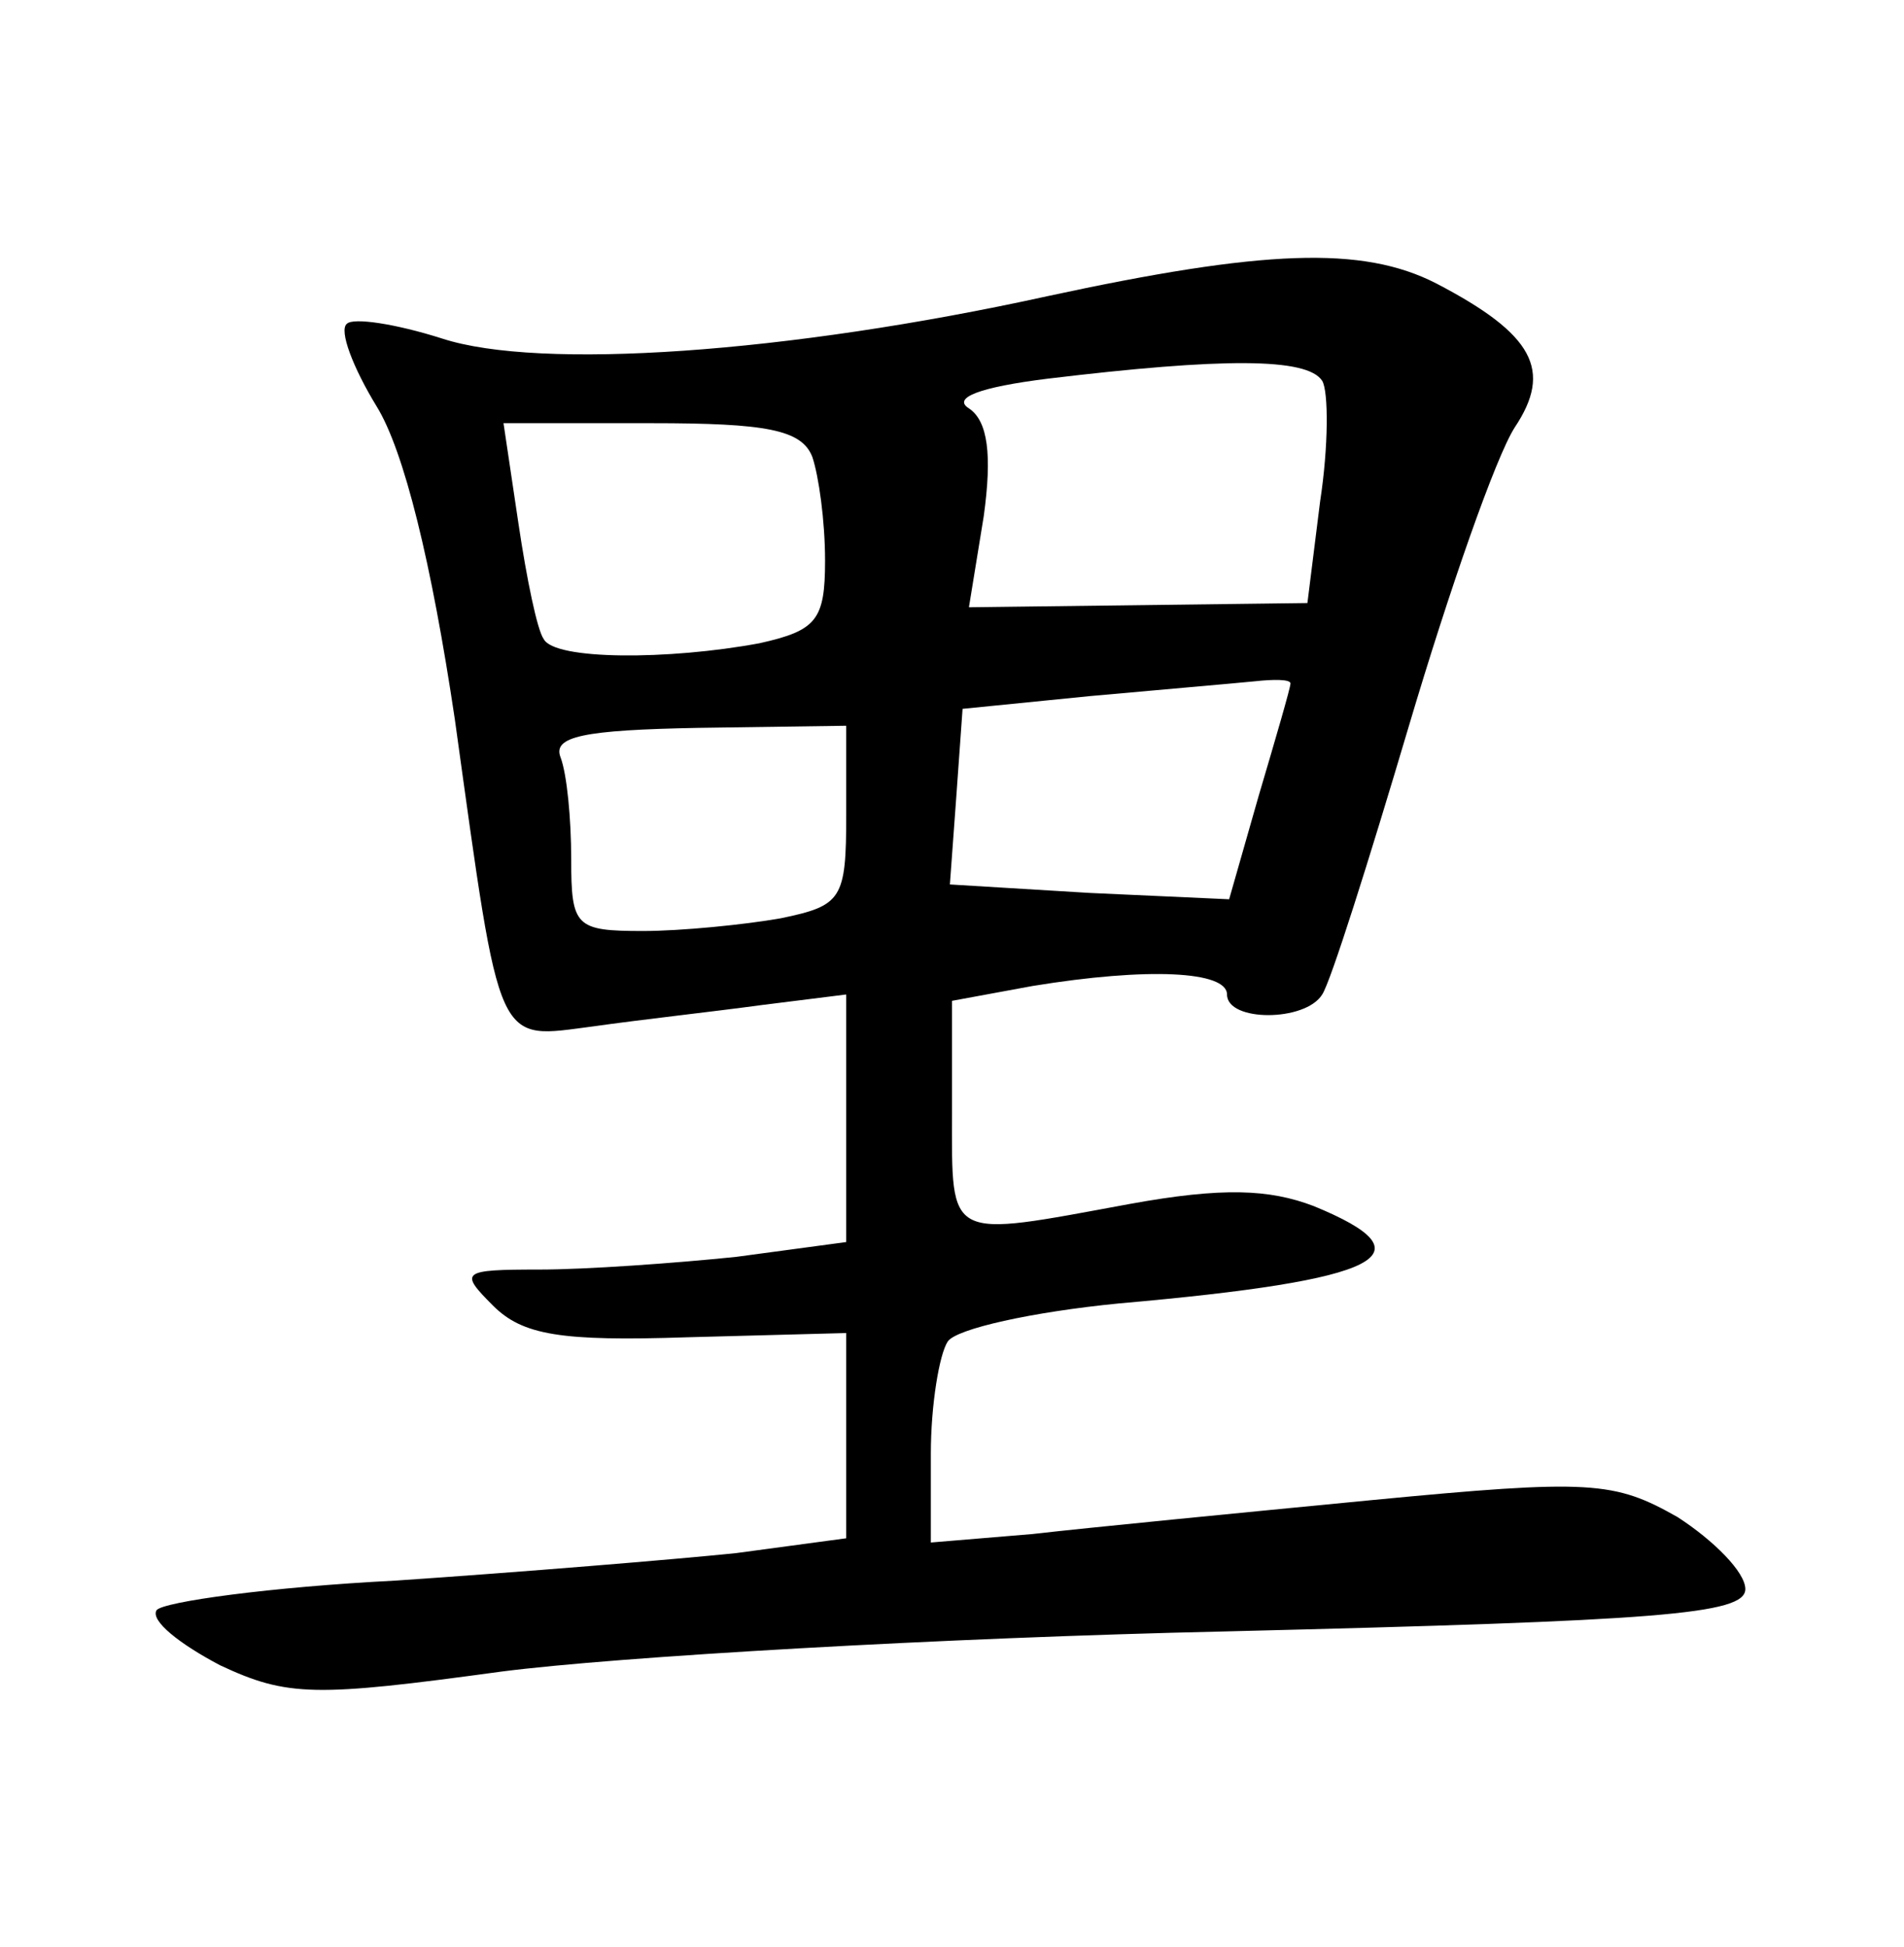 <?xml version="1.0" standalone="no"?>
<!DOCTYPE svg PUBLIC "-//W3C//DTD SVG 20010904//EN"
 "http://www.w3.org/TR/2001/REC-SVG-20010904/DTD/svg10.dtd">
<svg version="1.0" xmlns="http://www.w3.org/2000/svg"
 width="90pt" height="92pt" viewBox="0 0 90 92"
 preserveAspectRatio="xMidYMid meet">
<g transform="translate(0,92) scale(0.1,-0.1)"
fill="#000000" stroke="none">
<path d="M495 780 c-123 -27 -240 -35 -286 -20 -22 7 -42 10 -45 7 -4 -3 3
-21 14 -39 13 -21 26 -74 37 -148 22 -158 19 -151 66 -145 21 3 57 7 79 10
l40 5 0 -58 0 -59 -52 -7 c-29 -3 -71 -6 -93 -6 -37 0 -38 -1 -22 -17 14 -14
32 -17 92 -15 l75 2 0 -49 0 -48 -52 -7 c-29 -3 -102 -9 -161 -13 -59 -3 -110
-10 -113 -14 -3 -5 11 -16 30 -26 32 -15 45 -15 133 -3 54 7 208 16 343 19
204 5 245 8 245 20 0 8 -15 23 -32 34 -30 17 -41 18 -145 8 -62 -6 -134 -13
-160 -16 l-48 -4 0 42 c0 23 4 47 8 53 4 6 40 14 81 18 125 11 148 23 92 46
-21 8 -43 9 -87 1 -87 -16 -84 -18 -84 43 l0 53 38 7 c55 9 92 7 92 -4 0 -13
37 -13 45 0 4 6 22 63 41 127 19 64 41 127 50 141 18 27 9 44 -37 68 -35 18
-82 16 -184 -6z m130 -40 c3 -5 3 -31 -1 -57 l-6 -48 -80 -1 -80 -1 7 43 c4
29 2 45 -7 51 -8 5 5 10 37 14 83 10 123 10 130 -1z m-241 -36 c3 -9 6 -30 6
-49 0 -28 -4 -33 -31 -39 -43 -8 -97 -8 -102 2 -3 4 -8 28 -12 55 l-7 47 70 0
c54 0 71 -3 76 -16z m226 -107 c0 -2 -7 -26 -15 -53 l-14 -49 -66 3 -66 4 3
41 3 42 60 6 c33 3 68 6 78 7 9 1 17 1 17 -1z m-210 -62 c0 -40 -2 -43 -31
-49 -17 -3 -47 -6 -65 -6 -32 0 -34 2 -34 34 0 19 -2 40 -5 48 -4 10 11 13 65
14 l70 1 0 -42z"/>
</g>
</svg>
